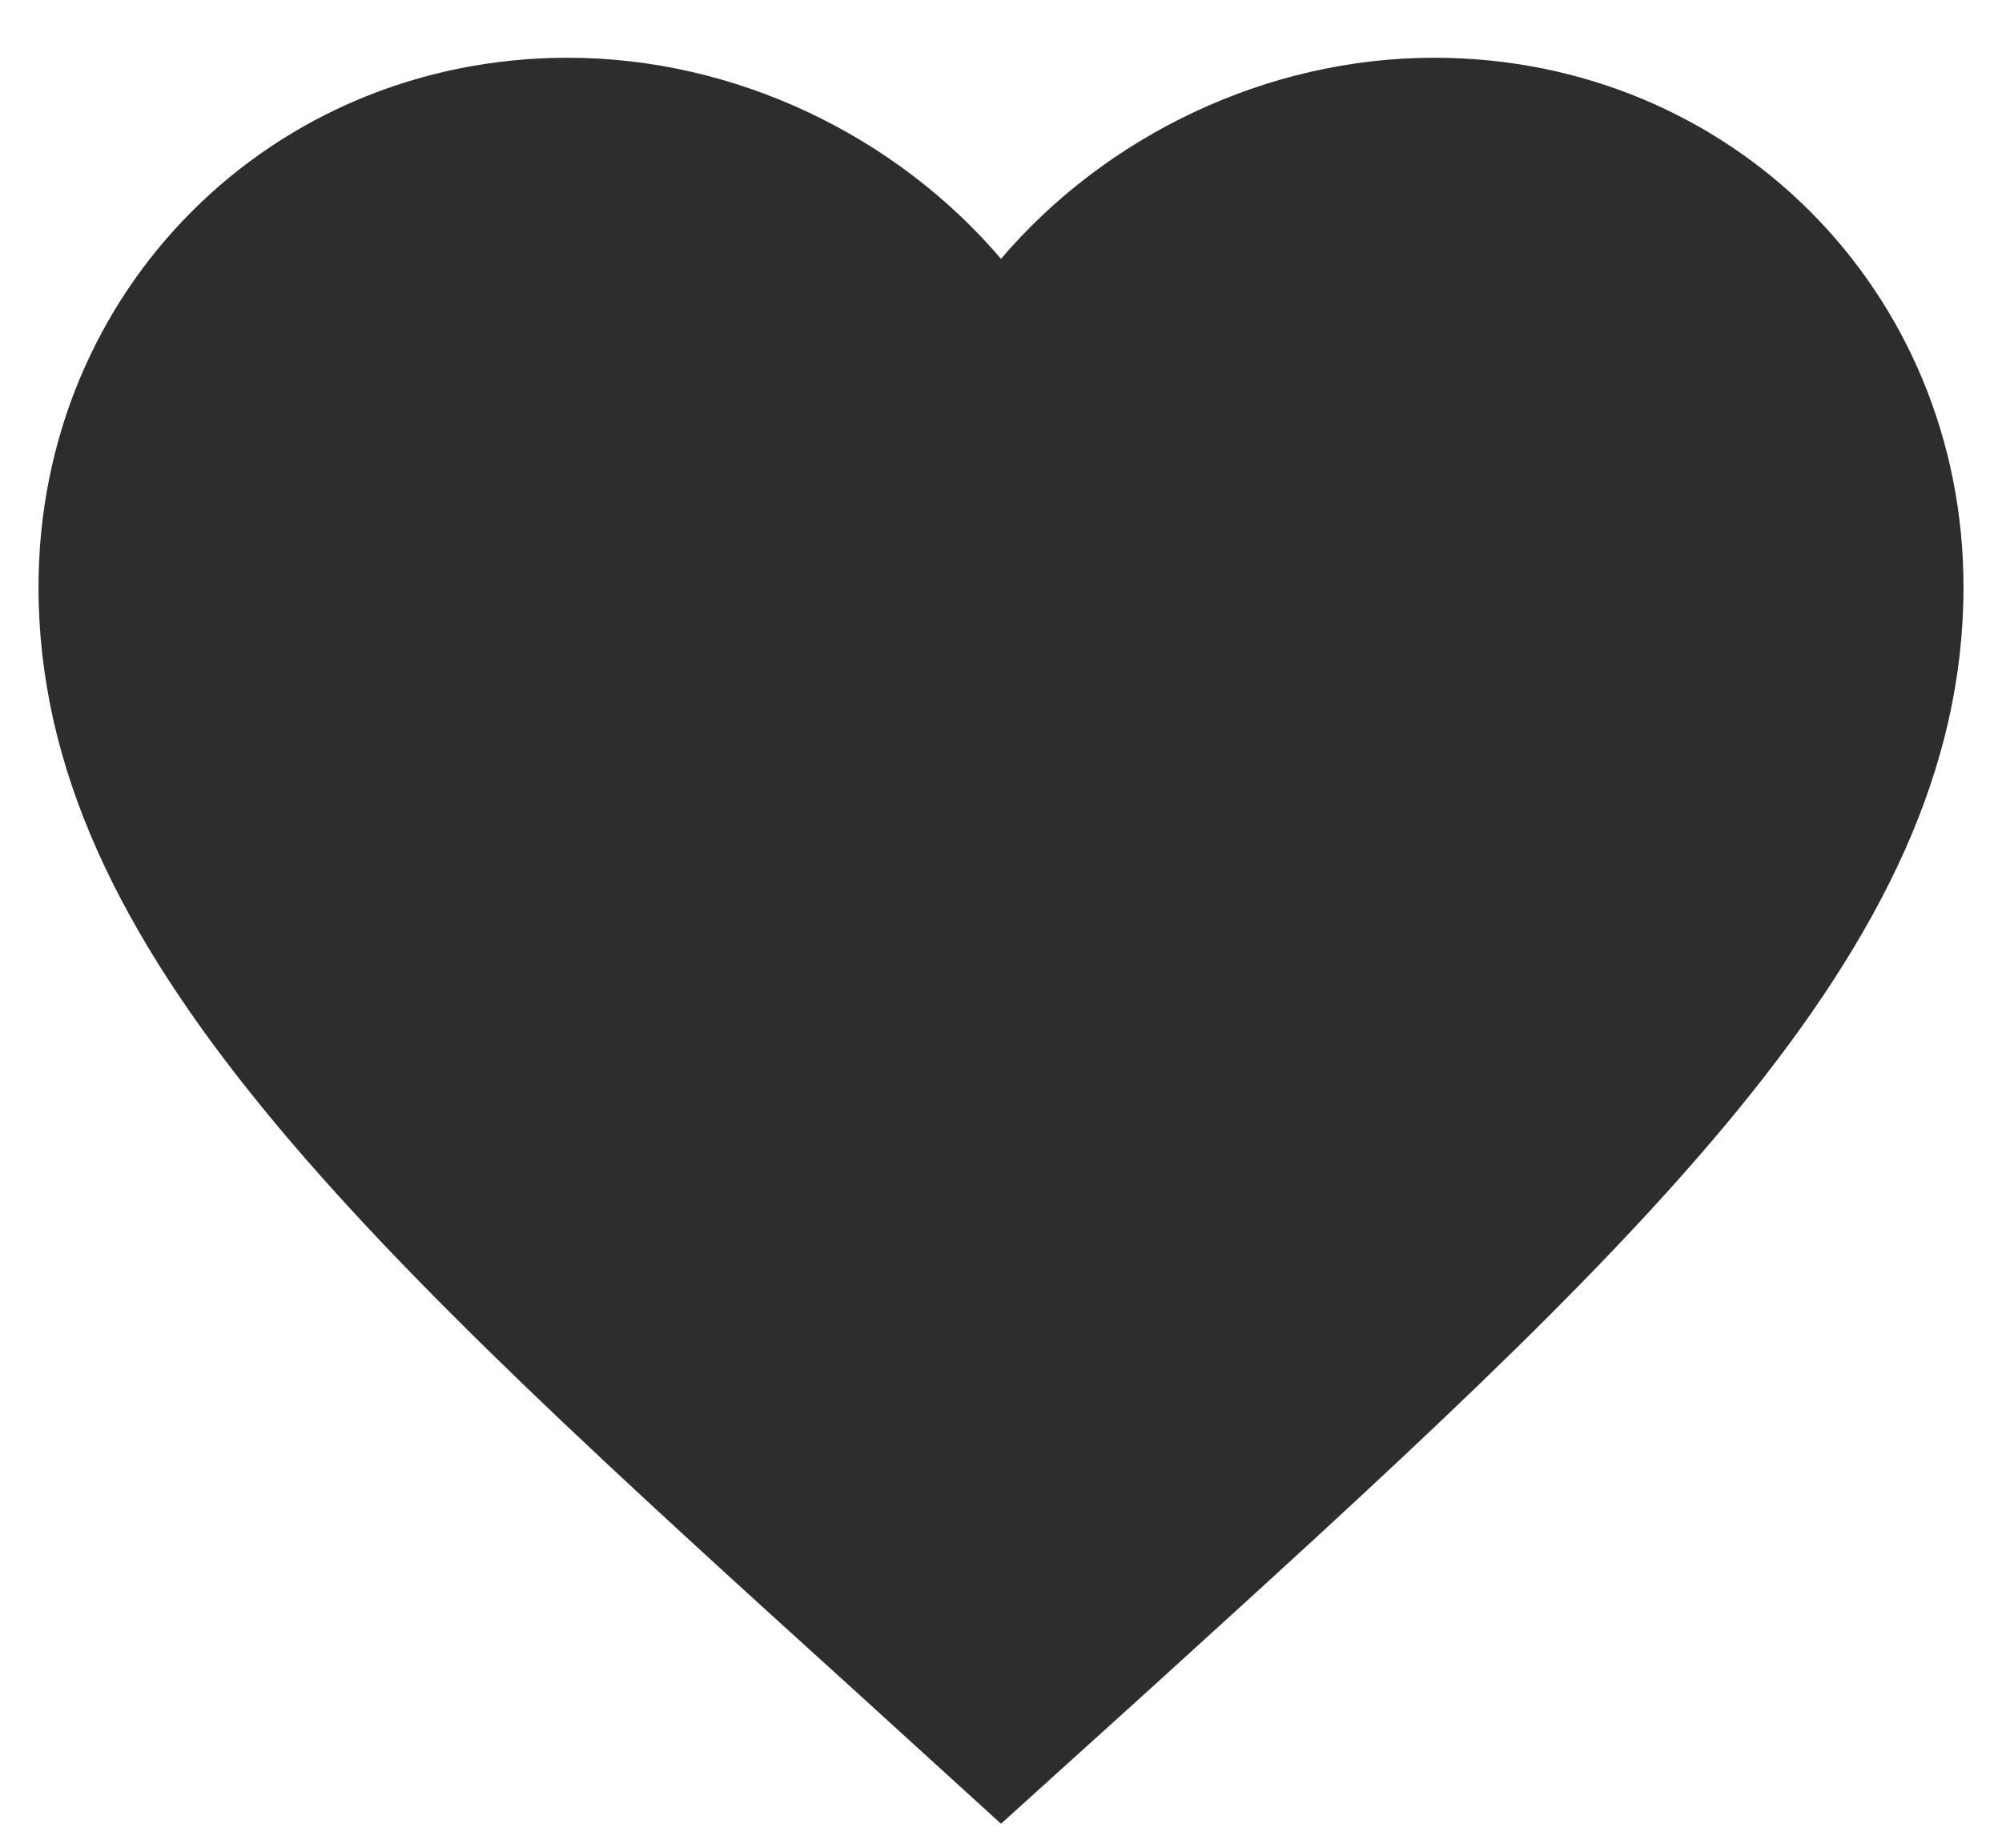 <svg width="26" height="24" viewBox="0 0 26 24" fill="none" xmlns="http://www.w3.org/2000/svg">
<path d="M13 23.688L11.188 22.038C4.75 16.2 0.5 12.35 0.5 7.625C0.5 3.775 3.525 0.75 7.375 0.75C9.55 0.75 11.637 1.762 13 3.362C14.363 1.762 16.45 0.75 18.625 0.75C22.475 0.75 25.5 3.775 25.5 7.625C25.5 12.35 21.25 16.2 14.812 22.05L13 23.688Z" fill="#2D2D2D"/>
</svg>
